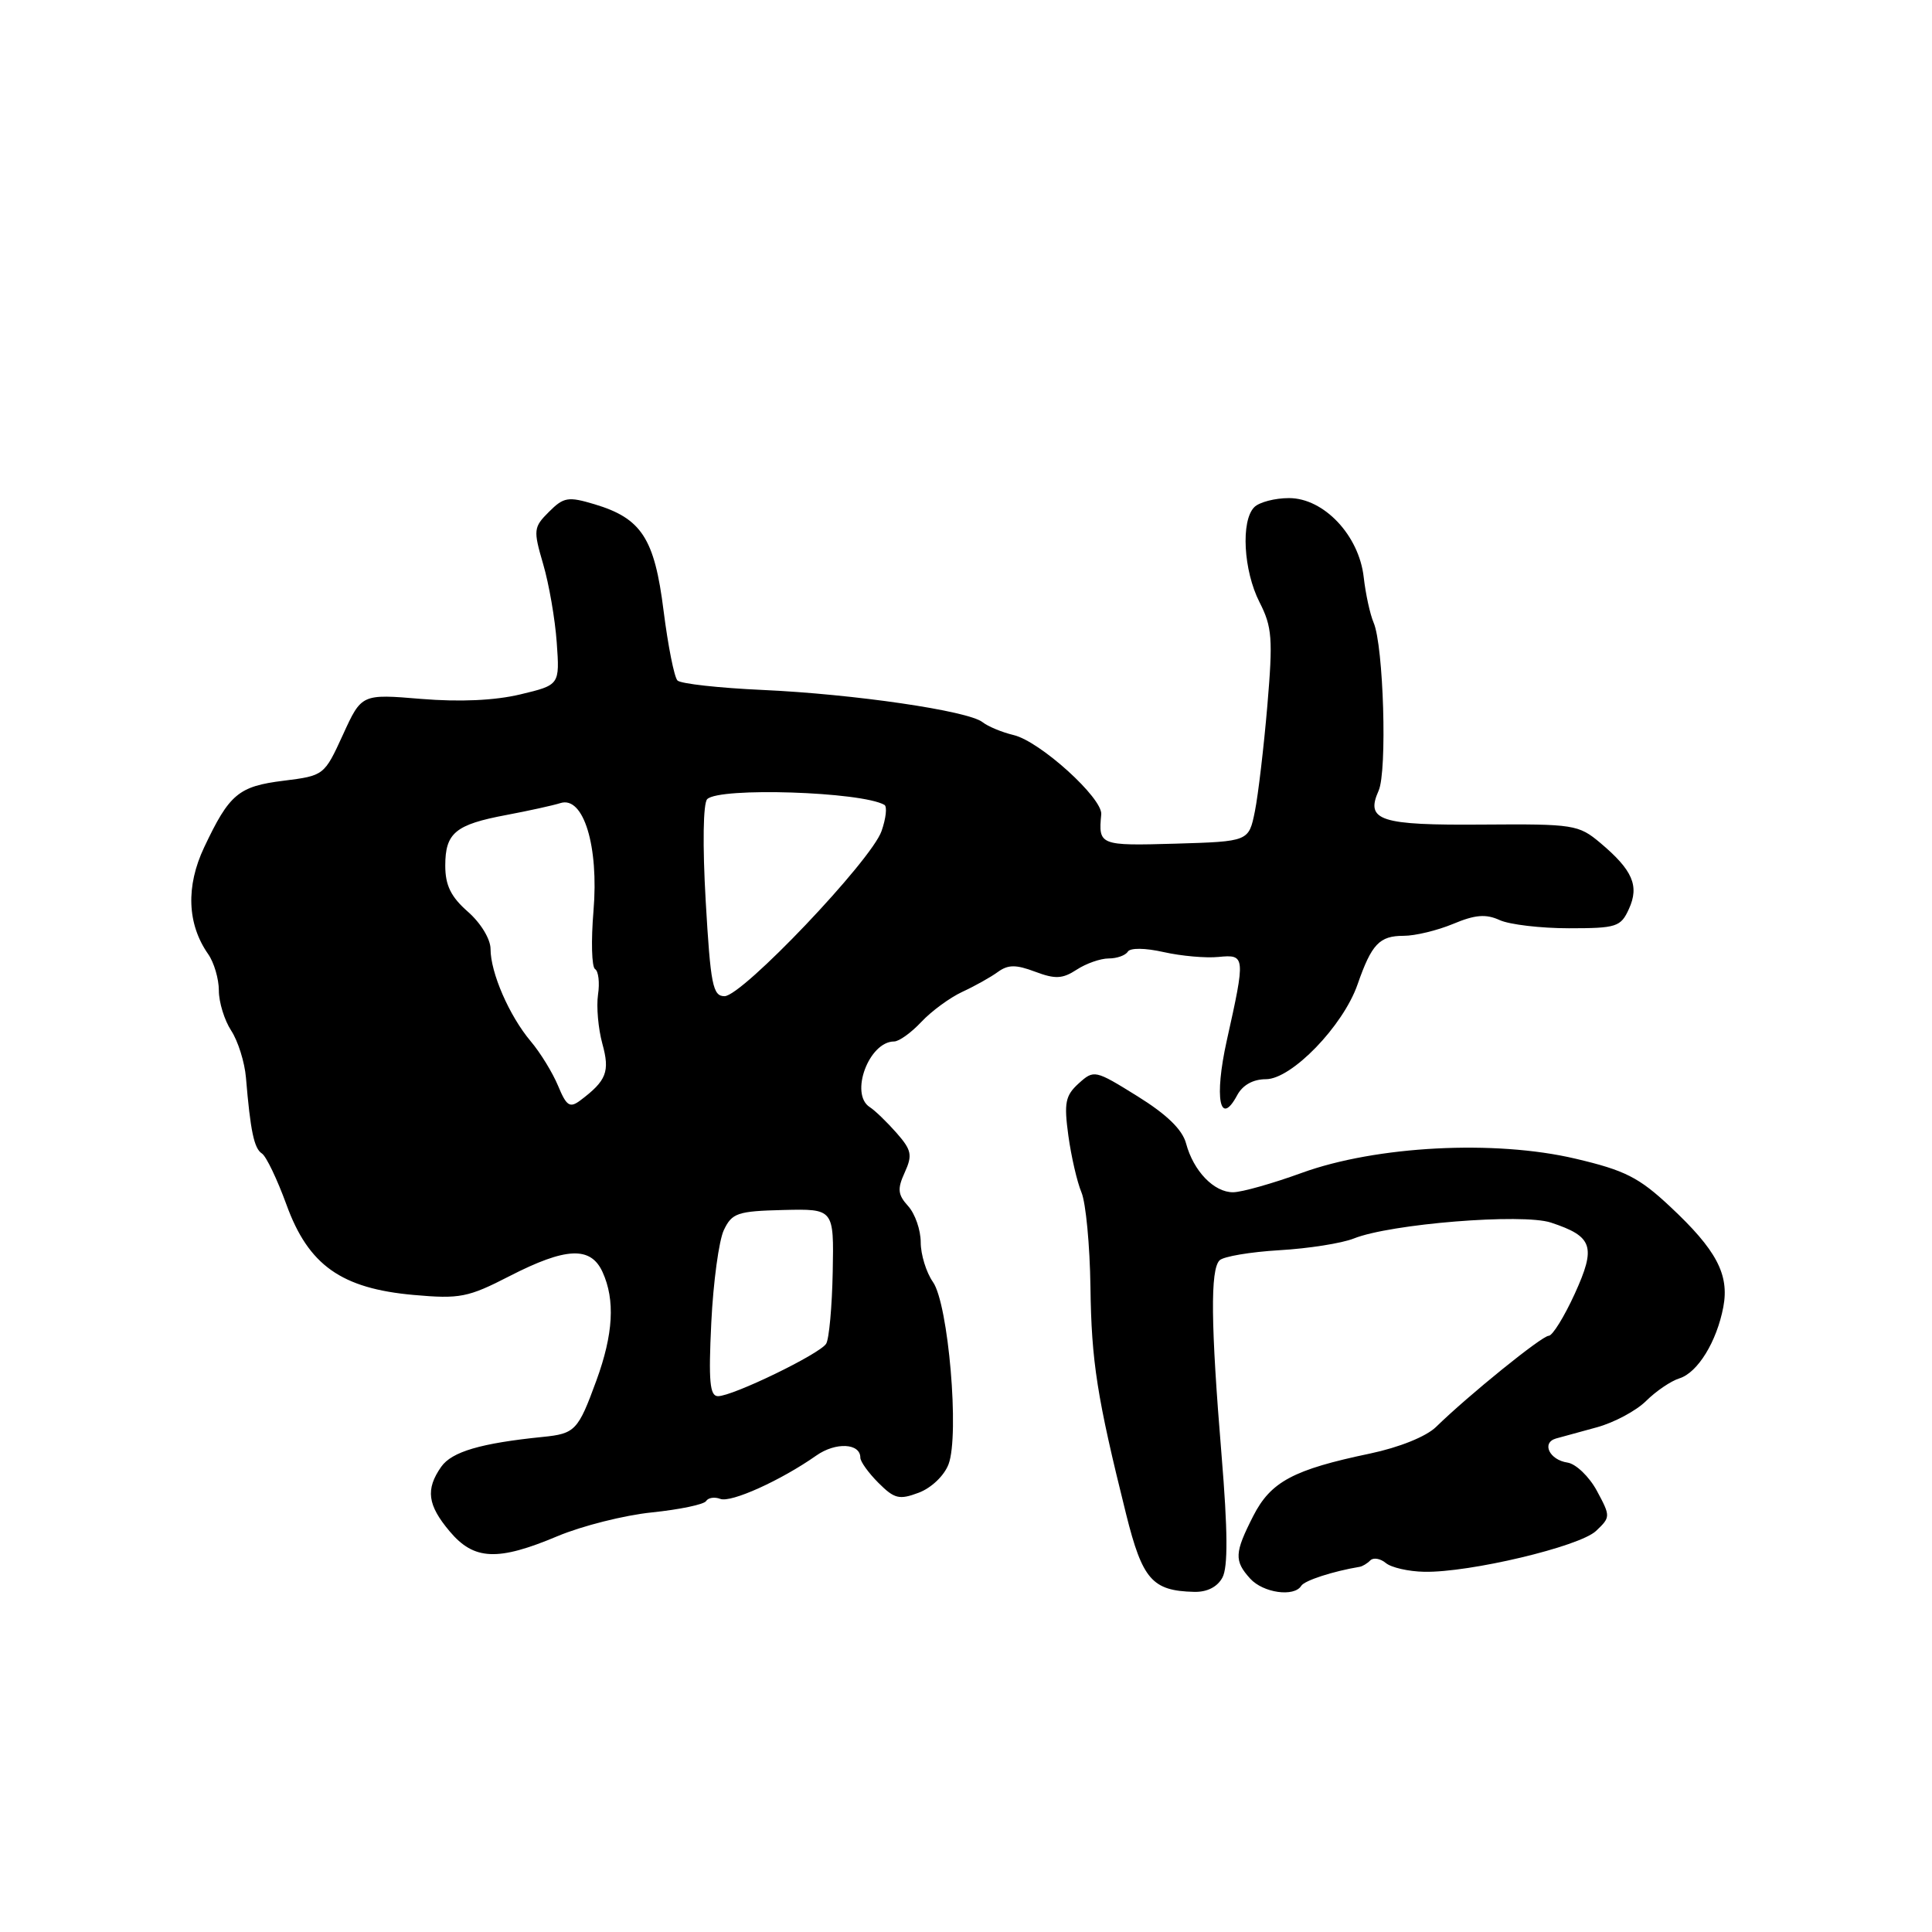 <?xml version="1.0" encoding="UTF-8" standalone="no"?>
<!DOCTYPE svg PUBLIC "-//W3C//DTD SVG 1.1//EN" "http://www.w3.org/Graphics/SVG/1.1/DTD/svg11.dtd" >
<svg xmlns="http://www.w3.org/2000/svg" xmlns:xlink="http://www.w3.org/1999/xlink" version="1.1" viewBox="0 0 256 256">
 <g >
 <path fill="currentColor"
d=" M 161.98 209.03 C 162.72 207.65 162.69 202.84 161.86 192.78 C 160.43 175.46 160.36 168.24 161.60 167.00 C 162.11 166.49 165.67 165.89 169.52 165.66 C 173.36 165.44 177.80 164.74 179.38 164.11 C 184.24 162.16 201.72 160.75 205.51 162.00 C 211.08 163.84 211.52 165.17 208.65 171.46 C 207.25 174.51 205.71 177.00 205.21 177.00 C 204.32 177.00 194.59 184.87 190.29 189.07 C 188.98 190.35 185.43 191.78 181.55 192.60 C 171.37 194.73 168.38 196.33 166.06 200.88 C 163.57 205.77 163.52 206.81 165.65 209.17 C 167.37 211.07 171.48 211.65 172.42 210.13 C 172.86 209.42 176.63 208.20 180.17 207.61 C 180.53 207.55 181.17 207.17 181.57 206.76 C 181.98 206.35 182.91 206.51 183.63 207.11 C 184.35 207.71 186.64 208.23 188.72 208.27 C 194.72 208.39 209.29 204.93 211.48 202.86 C 213.41 201.03 213.42 200.93 211.60 197.55 C 210.58 195.66 208.82 193.97 207.70 193.80 C 205.31 193.45 204.22 191.18 206.17 190.61 C 206.90 190.40 209.35 189.73 211.61 189.12 C 213.87 188.50 216.80 186.94 218.11 185.64 C 219.43 184.33 221.42 182.98 222.53 182.64 C 224.96 181.88 227.48 177.77 228.35 173.18 C 229.16 168.87 227.44 165.62 221.31 159.89 C 217.17 156.01 215.31 155.07 208.75 153.53 C 198.07 151.01 182.36 151.83 172.50 155.41 C 168.65 156.81 164.56 157.97 163.40 157.98 C 160.87 158.00 158.14 155.18 157.16 151.51 C 156.67 149.67 154.59 147.66 150.71 145.25 C 145.09 141.76 144.96 141.73 142.93 143.56 C 141.16 145.17 140.97 146.13 141.56 150.46 C 141.94 153.23 142.72 156.62 143.30 158.00 C 143.88 159.38 144.41 165.00 144.49 170.50 C 144.62 180.45 145.35 185.10 149.22 200.65 C 151.38 209.31 152.68 210.79 158.21 210.93 C 159.94 210.98 161.31 210.28 161.98 209.03 Z  M 73.90 203.54 C 77.12 202.19 82.74 200.77 86.40 200.40 C 90.06 200.02 93.28 199.35 93.56 198.90 C 93.84 198.45 94.68 198.32 95.44 198.61 C 96.85 199.16 103.48 196.16 108.16 192.87 C 110.73 191.06 114.00 191.22 114.00 193.15 C 114.00 193.67 115.08 195.17 116.40 196.49 C 118.52 198.61 119.16 198.76 121.74 197.79 C 123.41 197.16 125.12 195.53 125.69 194.01 C 127.15 190.14 125.67 172.79 123.62 169.87 C 122.73 168.60 122.00 166.23 122.00 164.61 C 122.00 162.98 121.25 160.83 120.34 159.82 C 118.96 158.30 118.88 157.55 119.88 155.36 C 120.93 153.05 120.79 152.39 118.79 150.11 C 117.53 148.68 115.94 147.14 115.25 146.70 C 112.55 144.97 115.14 138.00 118.48 138.00 C 119.12 138.00 120.74 136.84 122.08 135.41 C 123.41 133.99 125.85 132.20 127.50 131.43 C 129.15 130.67 131.28 129.48 132.22 128.79 C 133.59 127.80 134.62 127.80 137.17 128.76 C 139.83 129.76 140.79 129.71 142.66 128.49 C 143.91 127.67 145.82 127.00 146.91 127.00 C 147.99 127.00 149.13 126.60 149.44 126.10 C 149.76 125.58 151.74 125.60 154.21 126.16 C 156.53 126.68 159.79 126.97 161.46 126.80 C 165.02 126.45 165.05 126.69 162.55 137.90 C 160.87 145.47 161.63 149.42 163.94 145.11 C 164.66 143.77 166.05 143.00 167.74 143.00 C 171.14 143.00 177.96 135.96 179.88 130.45 C 181.75 125.08 182.78 124.00 186.00 124.00 C 187.52 124.00 190.46 123.29 192.55 122.42 C 195.46 121.20 196.89 121.08 198.72 121.92 C 200.02 122.51 204.15 123.00 207.89 123.00 C 214.20 123.00 214.76 122.82 215.84 120.44 C 217.24 117.38 216.34 115.30 212.05 111.69 C 209.17 109.27 208.52 109.17 196.50 109.26 C 182.84 109.37 180.90 108.74 182.67 104.78 C 183.83 102.21 183.33 85.56 182.01 82.50 C 181.54 81.40 180.95 78.70 180.70 76.49 C 180.08 70.94 175.42 66.00 170.80 66.00 C 168.93 66.00 166.86 66.54 166.20 67.20 C 164.40 69.00 164.76 75.60 166.89 79.79 C 168.57 83.08 168.68 84.63 167.93 93.50 C 167.46 99.00 166.72 105.30 166.28 107.50 C 165.47 111.50 165.47 111.50 155.74 111.79 C 145.70 112.08 145.53 112.01 145.92 107.91 C 146.12 105.76 137.81 98.23 134.31 97.40 C 132.76 97.03 130.91 96.26 130.19 95.69 C 128.28 94.18 113.15 91.97 101.02 91.42 C 95.26 91.16 90.20 90.60 89.77 90.17 C 89.34 89.74 88.52 85.59 87.93 80.95 C 86.73 71.33 85.01 68.68 78.76 66.81 C 75.28 65.77 74.69 65.87 72.74 67.82 C 70.69 69.86 70.65 70.22 71.97 74.74 C 72.74 77.36 73.55 82.03 73.77 85.13 C 74.17 90.76 74.17 90.76 68.95 92.01 C 65.57 92.82 60.94 93.03 55.82 92.61 C 47.91 91.95 47.91 91.95 45.44 97.36 C 42.97 102.75 42.93 102.78 37.58 103.45 C 31.60 104.19 30.39 105.21 27.05 112.28 C 24.61 117.44 24.80 122.45 27.58 126.42 C 28.36 127.53 29.00 129.71 29.00 131.26 C 29.00 132.80 29.74 135.20 30.64 136.57 C 31.54 137.95 32.42 140.75 32.59 142.79 C 33.18 149.87 33.67 152.18 34.70 152.84 C 35.27 153.20 36.73 156.26 37.96 159.63 C 40.87 167.65 45.23 170.74 54.84 171.59 C 60.92 172.13 62.02 171.92 67.50 169.10 C 75.00 165.25 78.27 165.11 79.84 168.55 C 81.53 172.25 81.27 176.79 79.02 182.94 C 76.60 189.56 76.21 189.97 71.92 190.40 C 63.71 191.23 59.86 192.36 58.46 194.36 C 56.37 197.35 56.64 199.42 59.59 202.92 C 62.81 206.75 65.95 206.89 73.90 203.54 Z  M 94.25 175.25 C 94.51 169.89 95.26 164.38 95.91 163.00 C 96.99 160.73 97.71 160.48 103.80 160.33 C 110.50 160.17 110.50 160.17 110.34 168.54 C 110.25 173.14 109.86 177.43 109.47 178.05 C 108.63 179.41 97.10 185.00 95.14 185.00 C 94.05 185.00 93.87 183.05 94.25 175.25 Z  M 73.95 143.88 C 73.23 142.15 71.60 139.48 70.31 137.96 C 67.48 134.59 65.00 128.90 65.00 125.75 C 65.00 124.44 63.71 122.31 62.00 120.81 C 59.75 118.84 59.00 117.31 59.00 114.71 C 59.00 110.37 60.33 109.26 67.10 107.99 C 70.07 107.43 73.30 106.72 74.27 106.41 C 77.32 105.45 79.36 112.12 78.64 120.70 C 78.31 124.66 78.40 128.13 78.85 128.41 C 79.30 128.68 79.48 130.21 79.24 131.80 C 79.01 133.39 79.27 136.30 79.81 138.28 C 80.84 142.00 80.38 143.19 76.88 145.82 C 75.50 146.85 75.06 146.56 73.95 143.88 Z  M 93.51 119.41 C 93.08 111.95 93.17 106.43 93.71 105.89 C 95.31 104.29 114.14 104.90 117.19 106.65 C 117.57 106.87 117.40 108.43 116.81 110.12 C 115.45 114.03 98.35 132.00 96.00 132.00 C 94.45 132.00 94.15 130.49 93.51 119.41 Z "/>
</g>
</svg>